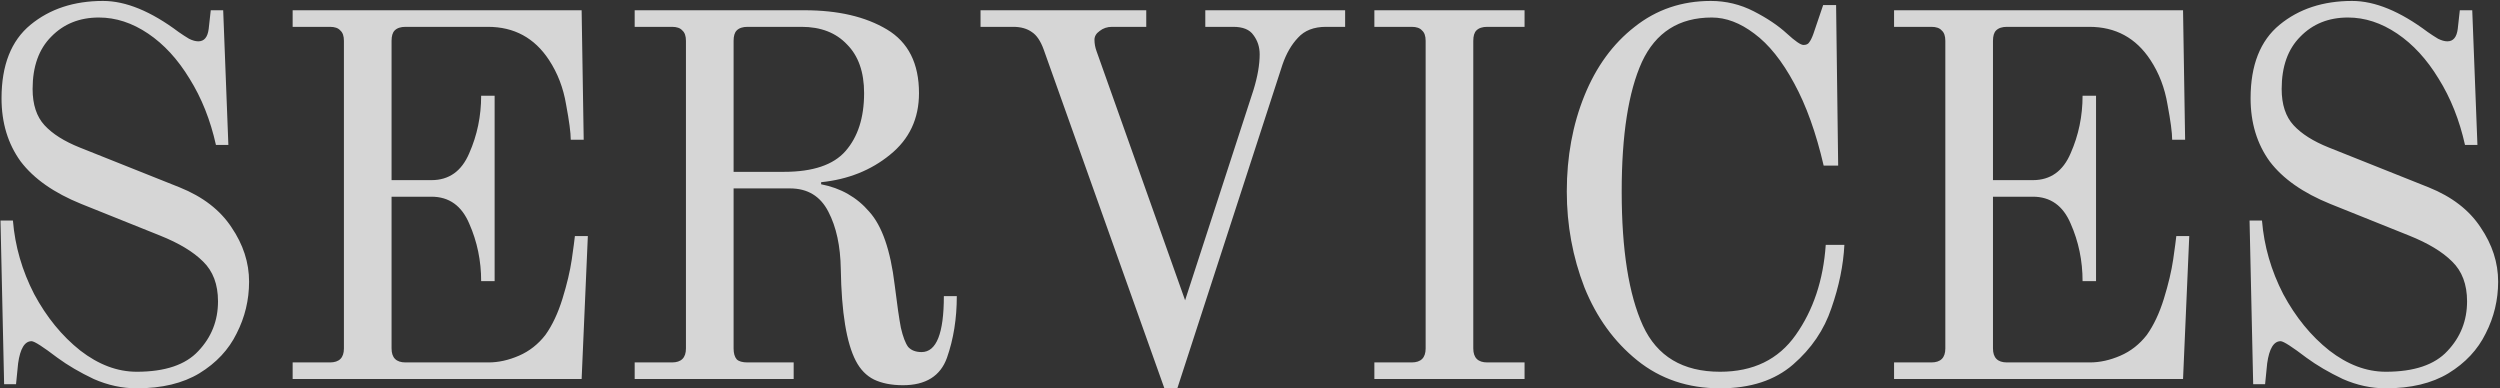 <svg width="1062" height="165" viewBox="0 0 1062 165" fill="none" xmlns="http://www.w3.org/2000/svg">
<rect x="0" y="0" width="1062" height="165" fill="#333333" stroke="none"/>
<path d="M58.07 164.96C51.91 164.96 45.823 163.64 39.81 161C33.943 158.213 28.81 155.207 24.41 151.98C18.25 147.287 14.583 144.94 13.41 144.94C10.476 144.94 8.57 148.093 7.69 154.4L6.81 163.2H1.75L0.21 93.68H5.49C6.37 104.533 9.377 114.947 14.51 124.92C19.79 134.747 26.317 142.74 34.09 148.9C41.863 154.913 49.856 157.92 58.07 157.92C70.097 157.92 78.823 154.987 84.25 149.12C89.823 143.253 92.61 136.213 92.61 128C92.61 120.813 90.483 115.167 86.23 111.06C82.123 106.953 76.037 103.287 67.97 100.06L34.53 86.64C22.943 81.947 14.363 75.933 8.79 68.6C3.363 61.12 0.65 52.173 0.65 41.76C0.65 27.68 4.757 17.267 12.97 10.52C21.183 3.773 31.45 0.4 43.77 0.4C53.45 0.4 64.156 4.8 75.89 13.6C77.356 14.627 78.823 15.58 80.29 16.46C81.757 17.193 83.076 17.56 84.25 17.56C86.743 17.56 88.21 15.8 88.65 12.28L89.53 4.36H94.81L97.01 61.56H91.73C89.383 51 85.643 41.613 80.51 33.4C75.523 25.187 69.656 18.807 62.91 14.26C56.163 9.713 49.197 7.44 42.01 7.44C33.797 7.44 27.05 10.153 21.77 15.58C16.49 20.86 13.85 28.267 13.85 37.8C13.85 44.4 15.537 49.533 18.91 53.2C22.283 56.867 27.27 60.02 33.87 62.66L76.33 79.6C86.156 83.56 93.49 89.207 98.33 96.54C103.317 103.873 105.81 111.573 105.81 119.64C105.81 127.413 104.05 134.747 100.53 141.64C97.156 148.533 91.876 154.18 84.69 158.58C77.65 162.833 68.776 164.96 58.07 164.96ZM124.316 153.96H140.156C144.116 153.96 146.096 151.98 146.096 148.02V17.34C146.096 15.287 145.582 13.82 144.556 12.94C143.676 11.913 142.209 11.4 140.156 11.4H124.316V4.36H247.076L247.956 59.36H242.456C242.456 56.427 241.796 51.44 240.476 44.4C239.302 37.36 236.882 31.053 233.216 25.48C227.056 16.093 218.402 11.4 207.256 11.4H172.276C170.222 11.4 168.682 11.913 167.656 12.94C166.776 13.82 166.336 15.287 166.336 17.34V76.52H183.276C190.756 76.52 196.109 72.707 199.336 65.08C202.709 57.453 204.396 49.313 204.396 40.66H210.116V119.42H204.396C204.396 110.767 202.709 102.627 199.336 95C196.109 87.373 190.756 83.56 183.276 83.56H166.336V148.02C166.336 151.98 168.316 153.96 172.276 153.96H207.476C211.729 153.96 216.056 153.007 220.456 151.1C224.856 149.193 228.596 146.26 231.676 142.3C234.609 138.193 237.029 133.06 238.936 126.9C240.842 120.74 242.162 115.167 242.896 110.18C243.629 105.047 244.069 101.747 244.216 100.28H249.716L247.076 161H124.316V153.96ZM383.57 163.64C378.73 163.64 374.623 162.833 371.25 161.22C368.023 159.607 365.457 156.967 363.55 153.3C359.59 145.673 357.463 132.693 357.17 114.36C357.023 104.533 355.263 96.393 351.89 89.94C348.517 83.34 343.09 80.04 335.61 80.04H311.63V148.02C311.63 150.073 312.07 151.613 312.95 152.64C313.83 153.52 315.37 153.96 317.57 153.96H337.15V161H269.61V153.96H285.45C289.41 153.96 291.39 151.98 291.39 148.02V17.34C291.39 15.287 290.877 13.82 289.85 12.94C288.97 11.913 287.503 11.4 285.45 11.4H269.61V4.36H341.77C355.997 4.36 367.657 7.073 376.75 12.5C385.843 17.927 390.39 26.947 390.39 39.56C390.39 50.413 386.283 59.14 378.07 65.74C370.003 72.34 360.25 76.227 348.81 77.4V78.28C357.17 79.893 363.99 83.78 369.27 89.94C374.697 95.953 378.29 106.293 380.05 120.96C381.077 129.32 381.957 135.407 382.69 139.22C383.57 143.033 384.597 145.747 385.77 147.36C387.09 148.827 388.997 149.56 391.49 149.56C397.797 149.56 400.95 141.64 400.95 125.8H406.45C406.45 135.333 405.057 144.06 402.27 151.98C399.483 159.753 393.25 163.64 383.57 163.64ZM332.97 73C345.29 73 354.017 70.067 359.15 64.2C364.43 58.187 367.07 49.973 367.07 39.56C367.07 30.613 364.65 23.72 359.81 18.88C355.117 13.893 348.663 11.4 340.45 11.4H317.57C315.517 11.4 313.977 11.913 312.95 12.94C312.07 13.82 311.63 15.287 311.63 17.34V73H332.97ZM443.371 21.08C442.051 17.413 440.364 14.92 438.311 13.6C436.257 12.133 433.617 11.4 430.391 11.4H416.531V4.36H486.931V11.4H472.411C470.357 11.4 468.597 11.987 467.131 13.16C465.664 14.187 464.931 15.433 464.931 16.9C464.931 18.513 465.224 20.127 465.811 21.74L503.431 127.56L532.471 38.24C534.231 32.52 535.111 27.46 535.111 23.06C535.111 19.98 534.231 17.267 532.471 14.92C530.857 12.573 527.997 11.4 523.891 11.4H512.011V4.36H571.411V11.4H563.271C558.137 11.4 554.177 12.94 551.391 16.02C548.604 18.953 546.404 22.767 544.791 27.46L500.131 164.96H494.631L443.371 21.08ZM583.832 153.96H599.672C603.632 153.96 605.612 151.98 605.612 148.02V17.34C605.612 15.287 605.099 13.82 604.072 12.94C603.192 11.913 601.725 11.4 599.672 11.4H583.832V4.36H647.632V11.4H631.792C629.739 11.4 628.199 11.913 627.172 12.94C626.292 13.82 625.852 15.287 625.852 17.34V148.02C625.852 151.98 627.832 153.96 631.792 153.96H647.632V161H583.832V153.96ZM730.694 164.96C717.054 164.96 705.321 161 695.494 153.08C685.667 145.16 678.187 134.82 673.054 122.06C668.067 109.153 665.574 95.587 665.574 81.36C665.574 66.547 668.067 52.98 673.054 40.66C678.041 28.34 685.154 18.587 694.394 11.4C703.634 4.067 714.414 0.4 726.734 0.4C733.187 0.4 739.274 1.867 744.994 4.8C750.714 7.733 755.407 10.887 759.074 14.26C762.594 17.487 764.941 19.1 766.114 19.1C767.287 19.1 768.094 18.733 768.534 18C769.121 17.267 769.707 16.093 770.294 14.48L774.474 2.16H779.974L780.854 70.36H774.694C771.467 56.427 767.287 44.767 762.154 35.38C757.021 25.847 751.374 18.807 745.214 14.26C739.201 9.713 733.187 7.44 727.174 7.44C713.241 7.44 703.341 13.747 697.474 26.36C691.754 38.973 688.894 57.307 688.894 81.36C688.894 106.147 691.901 125.14 697.914 138.34C703.927 151.393 714.854 157.92 730.694 157.92C744.774 157.92 755.481 152.713 762.814 142.3C770.294 131.74 774.547 118.98 775.574 104.02H783.494C783.054 112.673 781.221 121.62 777.994 130.86C774.914 140.1 769.487 148.093 761.714 154.84C753.941 161.587 743.601 164.96 730.694 164.96ZM804.597 153.96H820.437C824.397 153.96 826.377 151.98 826.377 148.02V17.34C826.377 15.287 825.864 13.82 824.837 12.94C823.957 11.913 822.49 11.4 820.437 11.4H804.597V4.36H927.357L928.237 59.36H922.737C922.737 56.427 922.077 51.44 920.757 44.4C919.584 37.36 917.164 31.053 913.497 25.48C907.337 16.093 898.684 11.4 887.537 11.4H852.557C850.504 11.4 848.964 11.913 847.937 12.94C847.057 13.82 846.617 15.287 846.617 17.34V76.52H863.557C871.037 76.52 876.39 72.707 879.617 65.08C882.99 57.453 884.677 49.313 884.677 40.66H890.397V119.42H884.677C884.677 110.767 882.99 102.627 879.617 95C876.39 87.373 871.037 83.56 863.557 83.56H846.617V148.02C846.617 151.98 848.597 153.96 852.557 153.96H887.757C892.01 153.96 896.337 153.007 900.737 151.1C905.137 149.193 908.877 146.26 911.957 142.3C914.89 138.193 917.31 133.06 919.217 126.9C921.124 120.74 922.444 115.167 923.177 110.18C923.91 105.047 924.35 101.747 924.497 100.28H929.997L927.357 161H804.597V153.96ZM1013.47 164.96C1007.31 164.96 1001.22 163.64 995.211 161C989.345 158.213 984.211 155.207 979.811 151.98C973.651 147.287 969.985 144.94 968.811 144.94C965.878 144.94 963.971 148.093 963.091 154.4L962.211 163.2H957.151L955.611 93.68H960.891C961.771 104.533 964.778 114.947 969.911 124.92C975.191 134.747 981.718 142.74 989.491 148.9C997.265 154.913 1005.26 157.92 1013.47 157.92C1025.5 157.92 1034.22 154.987 1039.65 149.12C1045.22 143.253 1048.01 136.213 1048.01 128C1048.01 120.813 1045.88 115.167 1041.63 111.06C1037.52 106.953 1031.44 103.287 1023.37 100.06L989.931 86.64C978.345 81.947 969.765 75.933 964.191 68.6C958.765 61.12 956.051 52.173 956.051 41.76C956.051 27.68 960.158 17.267 968.371 10.52C976.585 3.773 986.851 0.4 999.171 0.4C1008.85 0.4 1019.56 4.8 1031.29 13.6C1032.76 14.627 1034.22 15.58 1035.69 16.46C1037.16 17.193 1038.48 17.56 1039.65 17.56C1042.14 17.56 1043.61 15.8 1044.05 12.28L1044.93 4.36H1050.21L1052.41 61.56H1047.13C1044.78 51 1041.04 41.613 1035.91 33.4C1030.92 25.187 1025.06 18.807 1018.31 14.26C1011.56 9.713 1004.6 7.44 997.411 7.44C989.198 7.44 982.451 10.153 977.171 15.58C971.891 20.86 969.251 28.267 969.251 37.8C969.251 44.4 970.938 49.533 974.311 53.2C977.685 56.867 982.671 60.02 989.271 62.66L1031.73 79.6C1041.56 83.56 1048.89 89.207 1053.73 96.54C1058.72 103.873 1061.21 111.573 1061.21 119.64C1061.21 127.413 1059.45 134.747 1055.93 141.64C1052.56 148.533 1047.28 154.18 1040.09 158.58C1033.05 162.833 1024.18 164.96 1013.47 164.96Z" fill="white" fill-opacity="0.8"/>
</svg>
